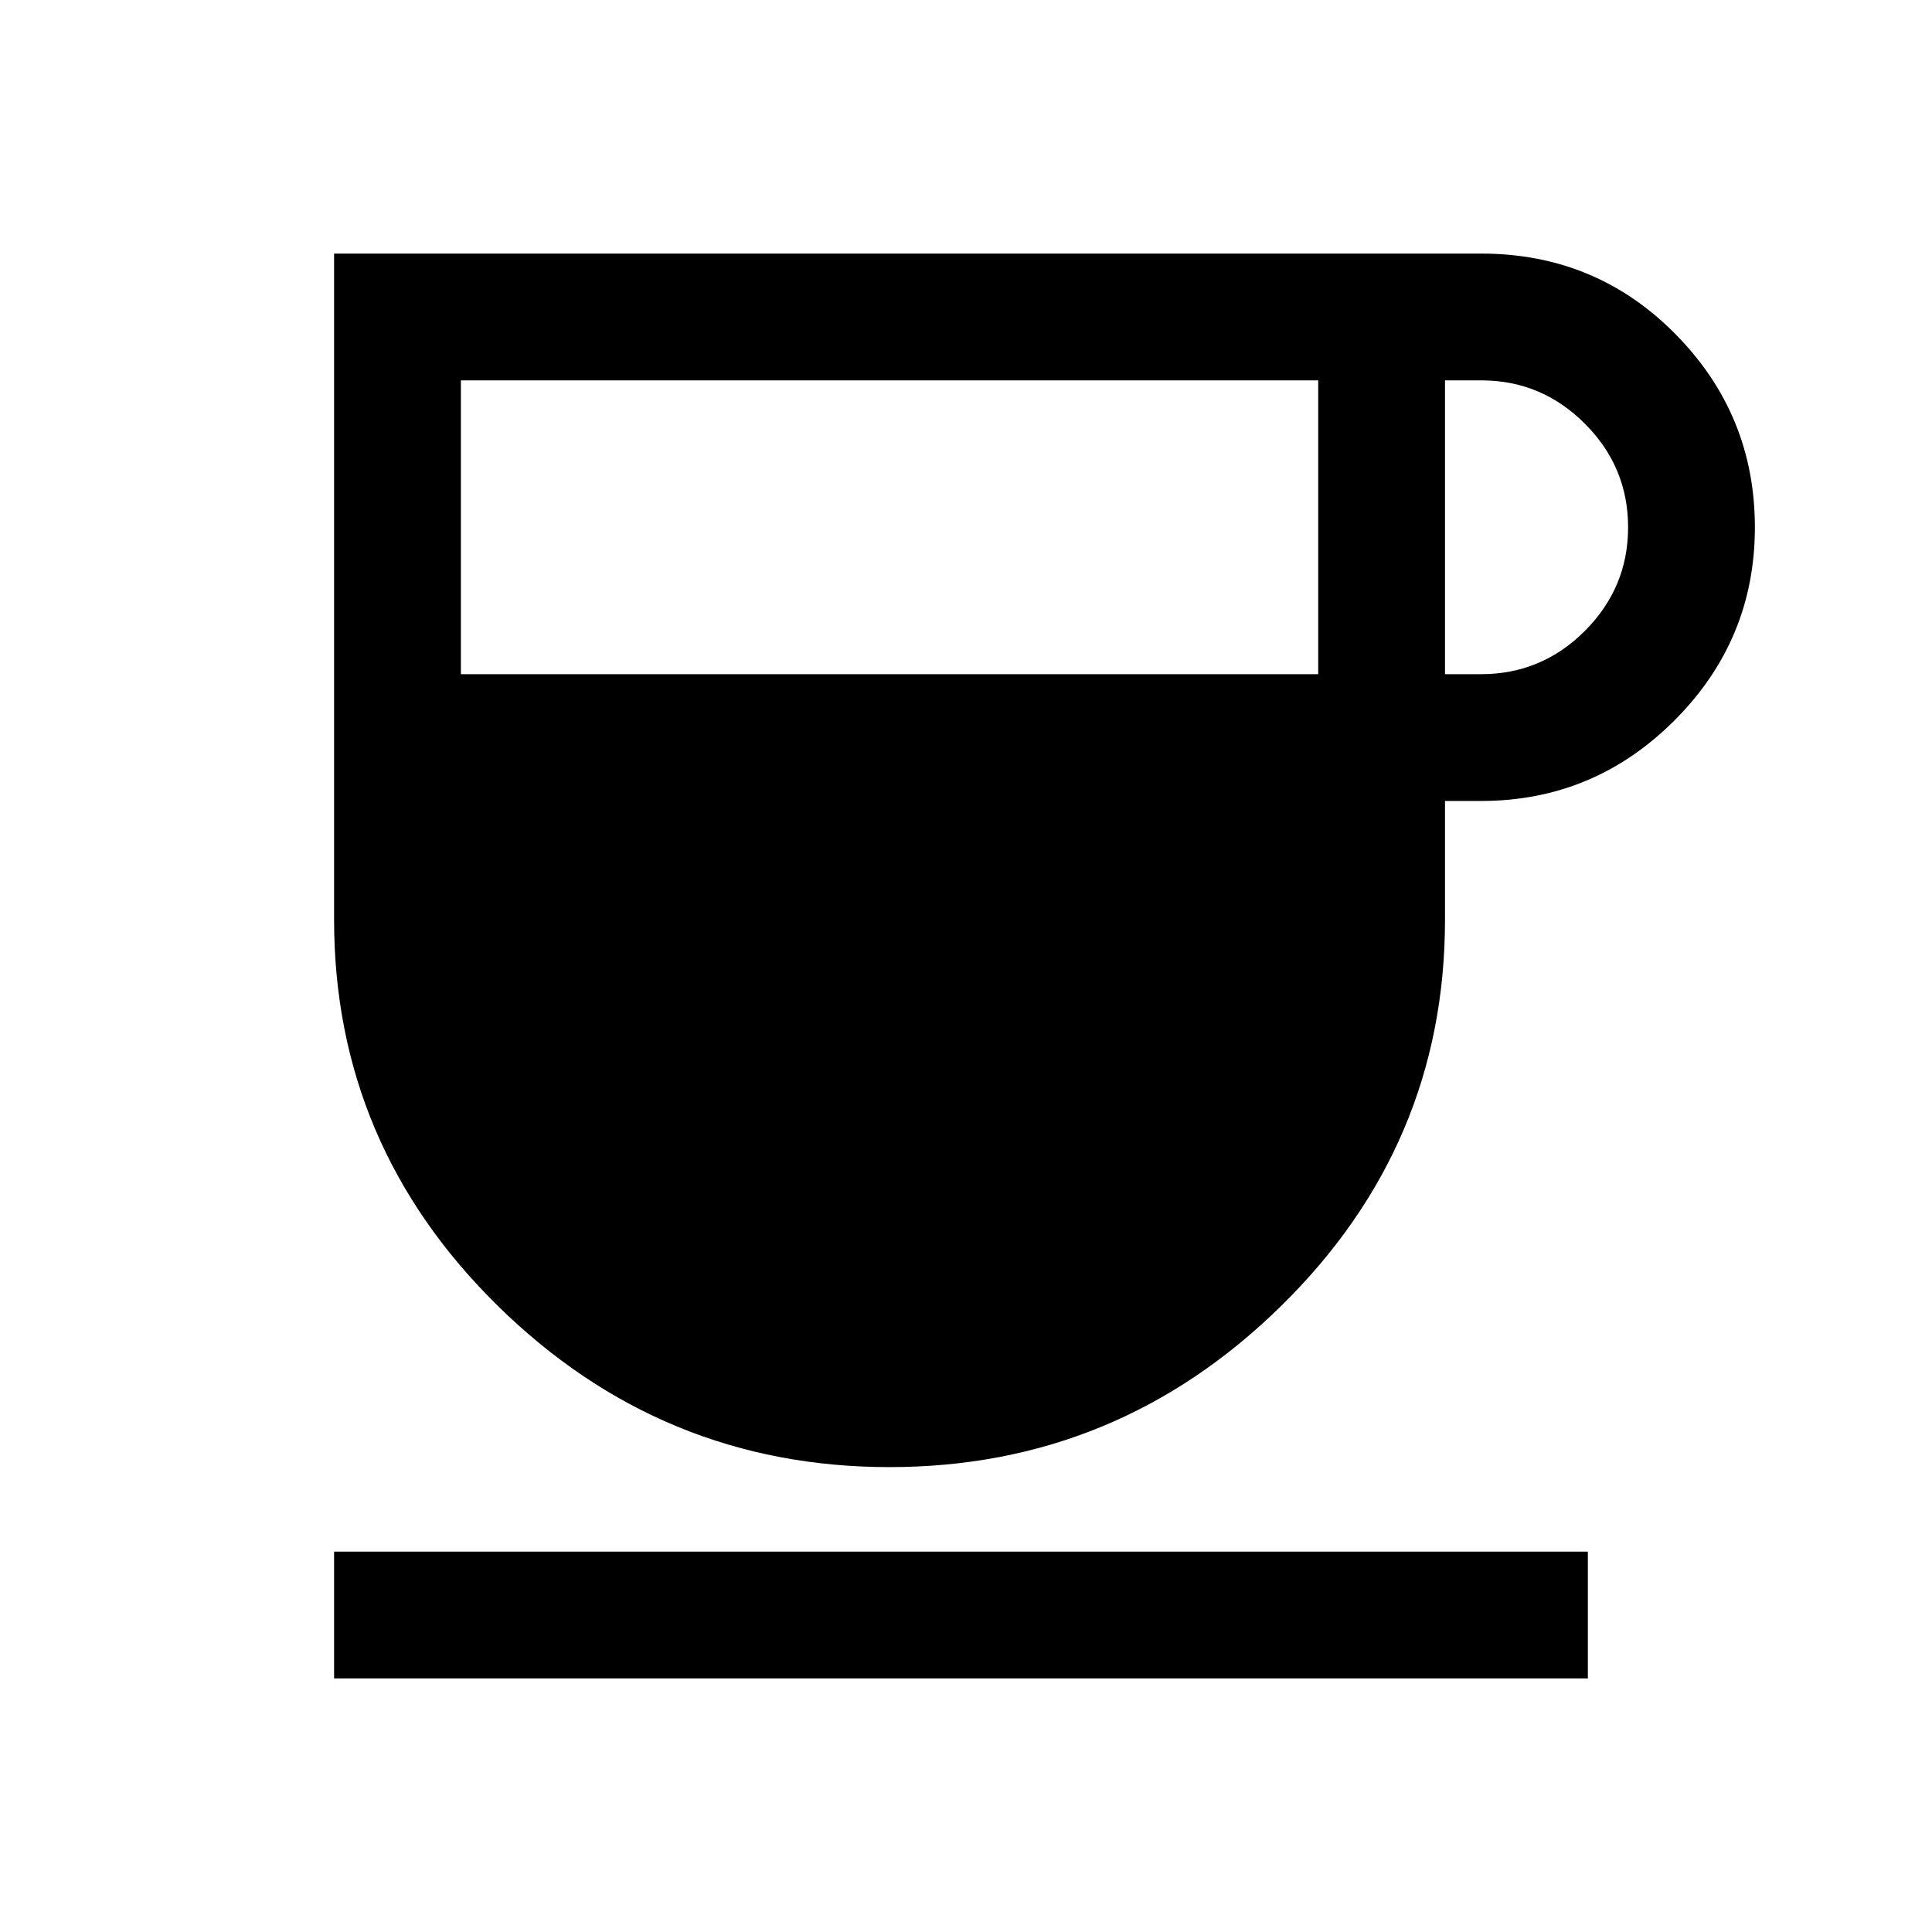 <svg xmlns="http://www.w3.org/2000/svg" height="40" width="40"><path d="M18.417 30.375Q13.708 30.375 10.312 27.042Q6.917 23.708 6.917 19.042V5.25H30.667Q33.042 5.25 34.688 6.917Q36.333 8.583 36.333 10.917Q36.333 13.25 34.667 14.917Q33 16.583 30.667 16.583H29.917V19.042Q29.917 23.708 26.521 27.042Q23.125 30.375 18.417 30.375ZM9.542 13.958H27.292V7.875H9.542ZM29.917 13.958H30.667Q31.917 13.958 32.812 13.063Q33.708 12.167 33.708 10.917Q33.708 9.667 32.812 8.771Q31.917 7.875 30.667 7.875H29.917ZM6.917 34.75V32.125H32.875V34.75Z"/></svg>